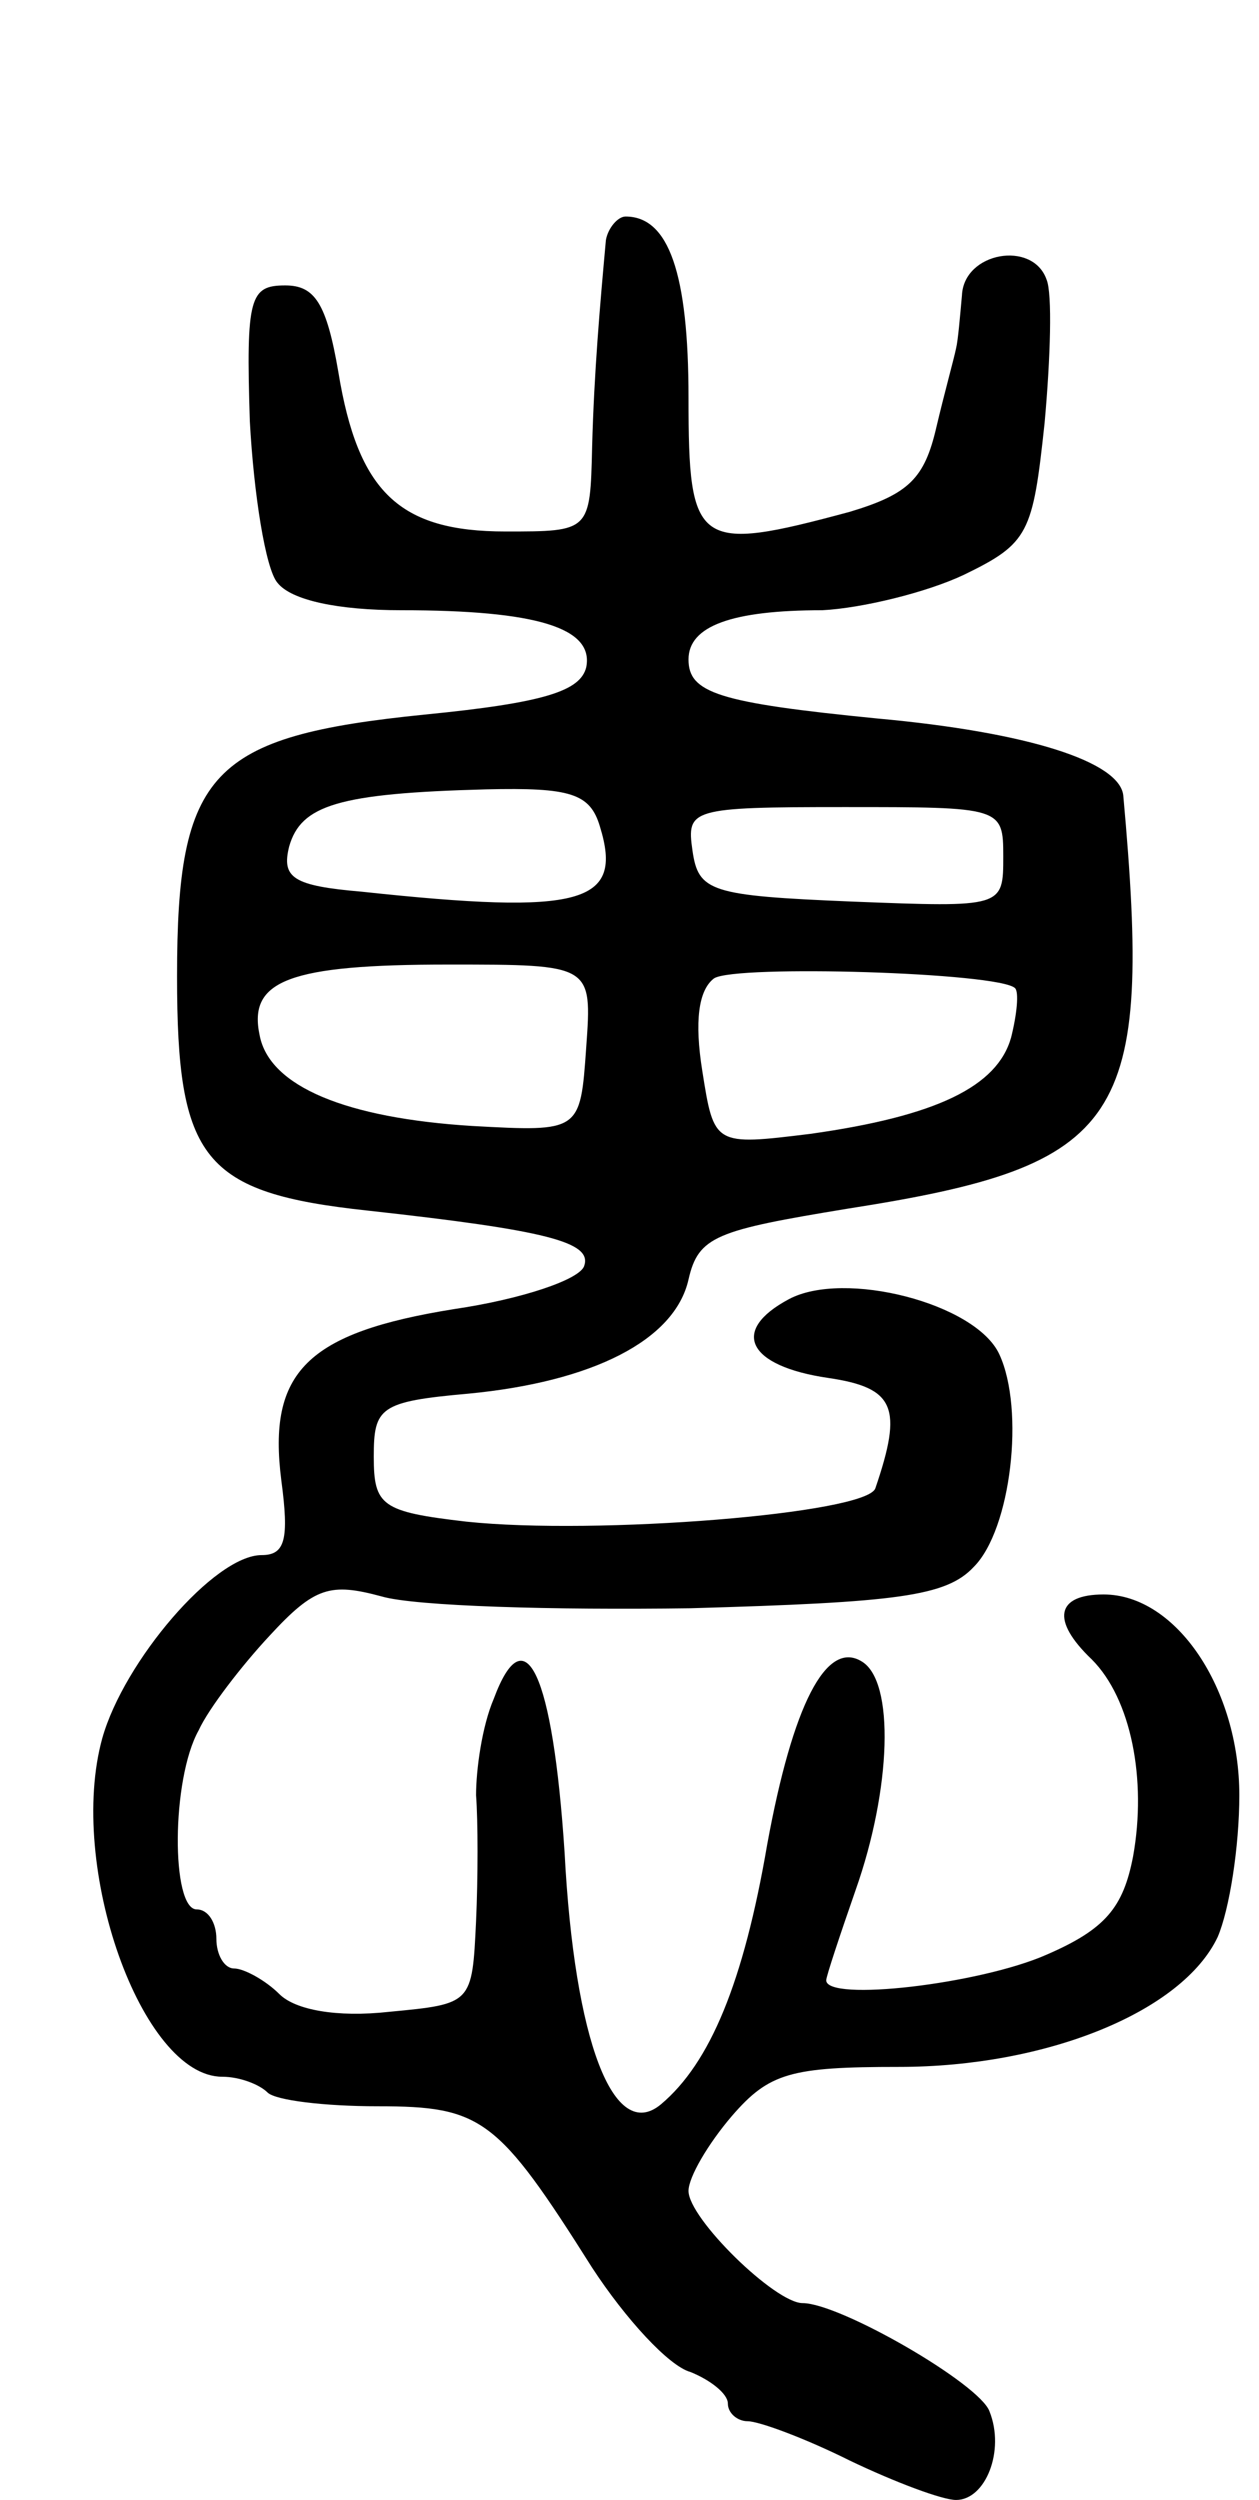 <svg version="1.0" xmlns="http://www.w3.org/2000/svg"
 width="64pt" height="127pt" viewBox="0 0 64 127"
 preserveAspectRatio="xMidYMid meet">
<g transform="translate(0,127) scale(0.1,-0.1)"
fill="#000000" stroke="none">
<path d="M308 1148 c-3 -33 -6 -67 -7 -105 -1 -43 -1 -43 -44 -43 -54 0 -75
20 -85 81 -6 35 -12 44 -27 44 -18 0 -20 -6 -18 -69 2 -37 8 -75 14 -82 7 -9
31 -14 63 -14 69 0 98 -9 94 -29 -3 -12 -21 -18 -82 -24 -109 -11 -126 -29
-126 -133 0 -93 13 -110 97 -119 91 -10 114 -16 110 -28 -2 -7 -32 -17 -66
-22 -75 -12 -95 -32 -88 -87 4 -30 2 -38 -10 -38 -24 0 -70 -54 -81 -93 -18
-65 20 -172 61 -172 9 0 19 -4 23 -8 4 -4 29 -7 56 -7 53 0 61 -6 109 -82 17
-26 39 -50 50 -53 10 -4 19 -11 19 -16 0 -5 5 -9 10 -9 6 0 30 -9 52 -20 23
-11 47 -20 54 -20 15 0 25 25 17 45 -5 14 -76 55 -95 55 -14 0 -58 43 -58 57
0 7 10 24 22 38 19 22 30 25 85 25 75 0 144 28 162 66 6 14 11 46 11 72 0 54
-32 102 -69 102 -24 0 -27 -13 -6 -33 20 -20 28 -61 21 -100 -5 -26 -14 -37
-44 -50 -34 -15 -112 -24 -112 -13 0 2 7 23 15 46 18 51 20 106 3 116 -18 11
-35 -22 -48 -93 -12 -70 -29 -111 -54 -132 -24 -20 -44 32 -49 128 -6 91 -20
121 -36 78 -6 -14 -9 -36 -9 -49 1 -13 1 -42 0 -64 -2 -42 -2 -42 -44 -46 -27
-3 -48 1 -56 9 -7 7 -18 13 -23 13 -5 0 -9 7 -9 15 0 8 -4 15 -10 15 -13 0
-13 66 1 91 5 11 22 33 36 48 23 25 31 27 57 20 17 -5 88 -7 157 -6 105 3 130
6 144 21 19 19 26 80 13 108 -12 26 -79 43 -107 28 -30 -16 -21 -34 20 -40 34
-5 38 -15 24 -56 -4 -13 -142 -24 -208 -17 -43 5 -47 8 -47 33 0 25 3 28 48
32 63 6 105 27 112 58 5 22 14 25 81 36 141 22 155 44 140 210 -2 17 -48 32
-125 39 -81 8 -96 13 -96 30 0 17 22 25 68 25 20 1 53 9 72 18 33 16 35 21 41
77 3 33 4 66 1 73 -7 20 -42 14 -43 -8 -1 -11 -2 -23 -3 -27 -1 -5 -6 -23 -10
-40 -6 -26 -14 -34 -44 -43 -78 -21 -82 -18 -82 58 0 63 -10 92 -32 92 -4 0
-9 -6 -10 -12z m-3 -298 c12 -39 -9 -45 -121 -33 -35 3 -41 7 -37 23 6 21 25
27 100 29 43 1 53 -2 58 -19z m205 -15 c0 -26 0 -26 -77 -23 -72 3 -78 5 -81
26 -3 21 -1 22 77 22 80 0 81 0 81 -25z m-212 -97 c-3 -43 -3 -43 -58 -40 -64
4 -103 20 -108 46 -6 28 15 36 96 36 73 0 73 0 70 -42z m218 30 c2 -2 1 -13
-2 -25 -7 -25 -38 -40 -102 -49 -49 -6 -49 -6 -55 32 -4 25 -2 41 6 47 11 7
145 3 153 -5z"/>
</g>
</svg>

